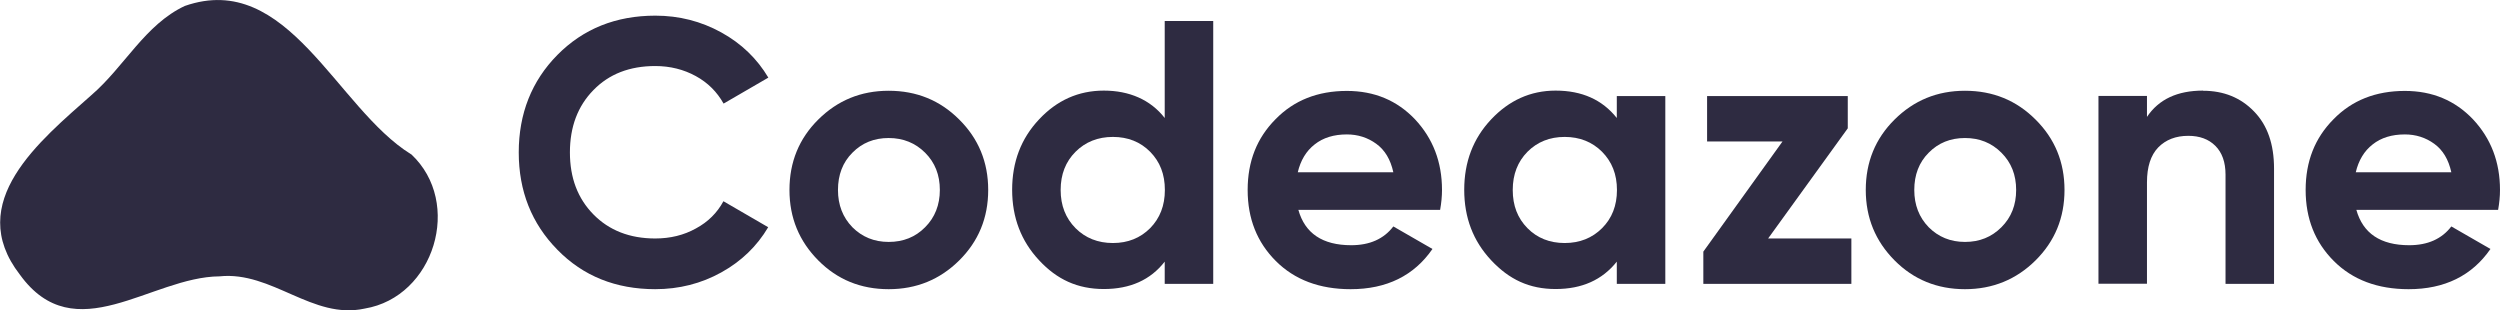 <?xml version="1.0" encoding="UTF-8"?><svg id="a" xmlns="http://www.w3.org/2000/svg" width="159.76" height="19.82" viewBox="0 0 159.76 19.82"><path d="m26.27,9.86C21.49,6.91,18.4-1.92,11.81.38c-2.54,1.19-3.86,3.88-5.96,5.69-3.28,2.91-8.17,6.85-4.58,11.48,3.52,4.88,8.37.14,12.76.11,3.35-.35,5.95,2.79,9.27,2.06,4.46-.74,6.29-6.77,2.98-9.86h0Z" fill="#2e2b41"/><path d="m41.88,18.48c-2.53,0-4.62-.84-6.26-2.52-1.65-1.68-2.47-3.75-2.47-6.22s.82-4.56,2.47-6.23,3.74-2.51,6.26-2.51c1.52,0,2.92.36,4.21,1.07s2.29,1.68,3.01,2.89l-2.86,1.66c-.42-.75-1.01-1.34-1.78-1.76s-1.63-.64-2.59-.64c-1.63,0-2.95.51-3.95,1.54-1,1.02-1.5,2.35-1.5,3.98s.5,2.94,1.5,3.96,2.32,1.54,3.95,1.54c.96,0,1.83-.21,2.6-.64.78-.42,1.36-1,1.76-1.74l2.86,1.66c-.72,1.22-1.72,2.18-3,2.89s-2.69,1.07-4.22,1.07h.01Z" fill="#2e2b41"/><path d="m61.3,16.64c-1.23,1.22-2.73,1.84-4.51,1.84s-3.28-.61-4.5-1.84-1.84-2.72-1.84-4.5.61-3.28,1.84-4.5,2.72-1.84,4.5-1.84,3.28.61,4.51,1.84c1.23,1.22,1.85,2.72,1.85,4.5s-.62,3.28-1.85,4.5Zm-6.83-2.12c.62.62,1.39.94,2.32.94s1.71-.31,2.33-.94c.62-.62.94-1.42.94-2.38s-.31-1.75-.94-2.38c-.62-.62-1.4-.94-2.33-.94s-1.7.31-2.32.94c-.62.62-.92,1.42-.92,2.38s.31,1.75.92,2.38Z" fill="#2e2b41"/><path d="m74.43,1.34h3.1v16.8h-3.1v-1.42c-.91,1.17-2.21,1.75-3.89,1.75s-3-.61-4.14-1.84c-1.14-1.22-1.72-2.72-1.72-4.5s.57-3.28,1.72-4.5c1.14-1.22,2.52-1.84,4.14-1.84s2.98.58,3.89,1.75V1.34Zm-5.7,13.24c.63.63,1.43.95,2.39.95s1.75-.32,2.38-.95c.62-.63.94-1.44.94-2.44s-.31-1.8-.94-2.44c-.62-.63-1.42-.95-2.38-.95s-1.76.32-2.39.95-.95,1.44-.95,2.44.32,1.8.95,2.44Z" fill="#2e2b41"/><path d="m82.97,13.41c.42,1.5,1.54,2.26,3.38,2.26,1.18,0,2.08-.4,2.69-1.2l2.5,1.44c-1.18,1.71-2.93,2.57-5.23,2.57-1.98,0-3.58-.6-4.78-1.8s-1.8-2.71-1.8-4.54.59-3.32,1.78-4.52c1.18-1.21,2.7-1.81,4.56-1.81,1.76,0,3.21.61,4.36,1.82,1.14,1.22,1.72,2.72,1.72,4.51,0,.4-.04.82-.12,1.27h-9.06Zm-.05-2.4h6.12c-.18-.82-.54-1.42-1.09-1.82-.55-.4-1.18-.6-1.88-.6-.83,0-1.52.21-2.06.64-.54.42-.9,1.02-1.08,1.79h-.01Z" fill="#2e2b41"/><path d="m103.32,6.14h3.1v12h-3.1v-1.42c-.93,1.17-2.23,1.75-3.91,1.75s-2.97-.61-4.12-1.84-1.72-2.72-1.72-4.5.57-3.28,1.72-4.5,2.52-1.84,4.12-1.84c1.68,0,2.98.58,3.91,1.75v-1.42.02Zm-5.71,8.44c.62.63,1.42.95,2.38.95s1.76-.32,2.39-.95c.63-.63.95-1.44.95-2.44s-.32-1.8-.95-2.44c-.63-.63-1.43-.95-2.39-.95s-1.75.32-2.38.95c-.62.63-.94,1.44-.94,2.44s.31,1.8.94,2.44Z" fill="#2e2b41"/><path d="m112.98,15.24h5.33v2.9h-9.46v-2.06l5.06-7.04h-4.82v-2.9h8.99v2.06l-5.09,7.04h-.01Z" fill="#2e2b41"/><path d="m130.08,16.64c-1.23,1.22-2.74,1.84-4.51,1.84s-3.28-.61-4.5-1.84-1.84-2.72-1.84-4.5.61-3.28,1.84-4.5,2.72-1.84,4.5-1.84,3.28.61,4.51,1.84c1.23,1.22,1.85,2.72,1.85,4.5s-.62,3.28-1.85,4.5Zm-6.83-2.12c.62.62,1.39.94,2.32.94s1.7-.31,2.33-.94c.63-.63.94-1.42.94-2.38s-.31-1.75-.94-2.38-1.4-.94-2.33-.94-1.7.31-2.32.94c-.62.62-.92,1.42-.92,2.38s.31,1.75.92,2.38Z" fill="#2e2b41"/><path d="m140.79,5.8c1.31,0,2.4.44,3.25,1.32.86.88,1.28,2.1,1.28,3.65v7.37h-3.1v-6.98c0-.8-.22-1.41-.65-1.84s-1.01-.64-1.73-.64c-.8,0-1.44.25-1.92.74-.48.5-.72,1.24-.72,2.23v6.48h-3.1V6.13h3.1v1.34c.75-1.12,1.94-1.68,3.58-1.68h0Z" fill="#2e2b41"/><path d="m150.58,13.41c.42,1.5,1.54,2.26,3.38,2.26,1.18,0,2.08-.4,2.69-1.2l2.5,1.44c-1.18,1.71-2.93,2.57-5.23,2.57-1.98,0-3.58-.6-4.78-1.8s-1.8-2.71-1.8-4.54.59-3.32,1.78-4.52c1.18-1.21,2.7-1.81,4.56-1.81,1.76,0,3.21.61,4.36,1.82,1.14,1.22,1.72,2.72,1.72,4.51,0,.4-.04.82-.12,1.27h-9.06Zm-.05-2.4h6.12c-.18-.82-.54-1.42-1.09-1.82s-1.18-.6-1.88-.6c-.83,0-1.52.21-2.06.64-.54.42-.9,1.02-1.08,1.79h0Z" fill="#2e2b41"/></svg>